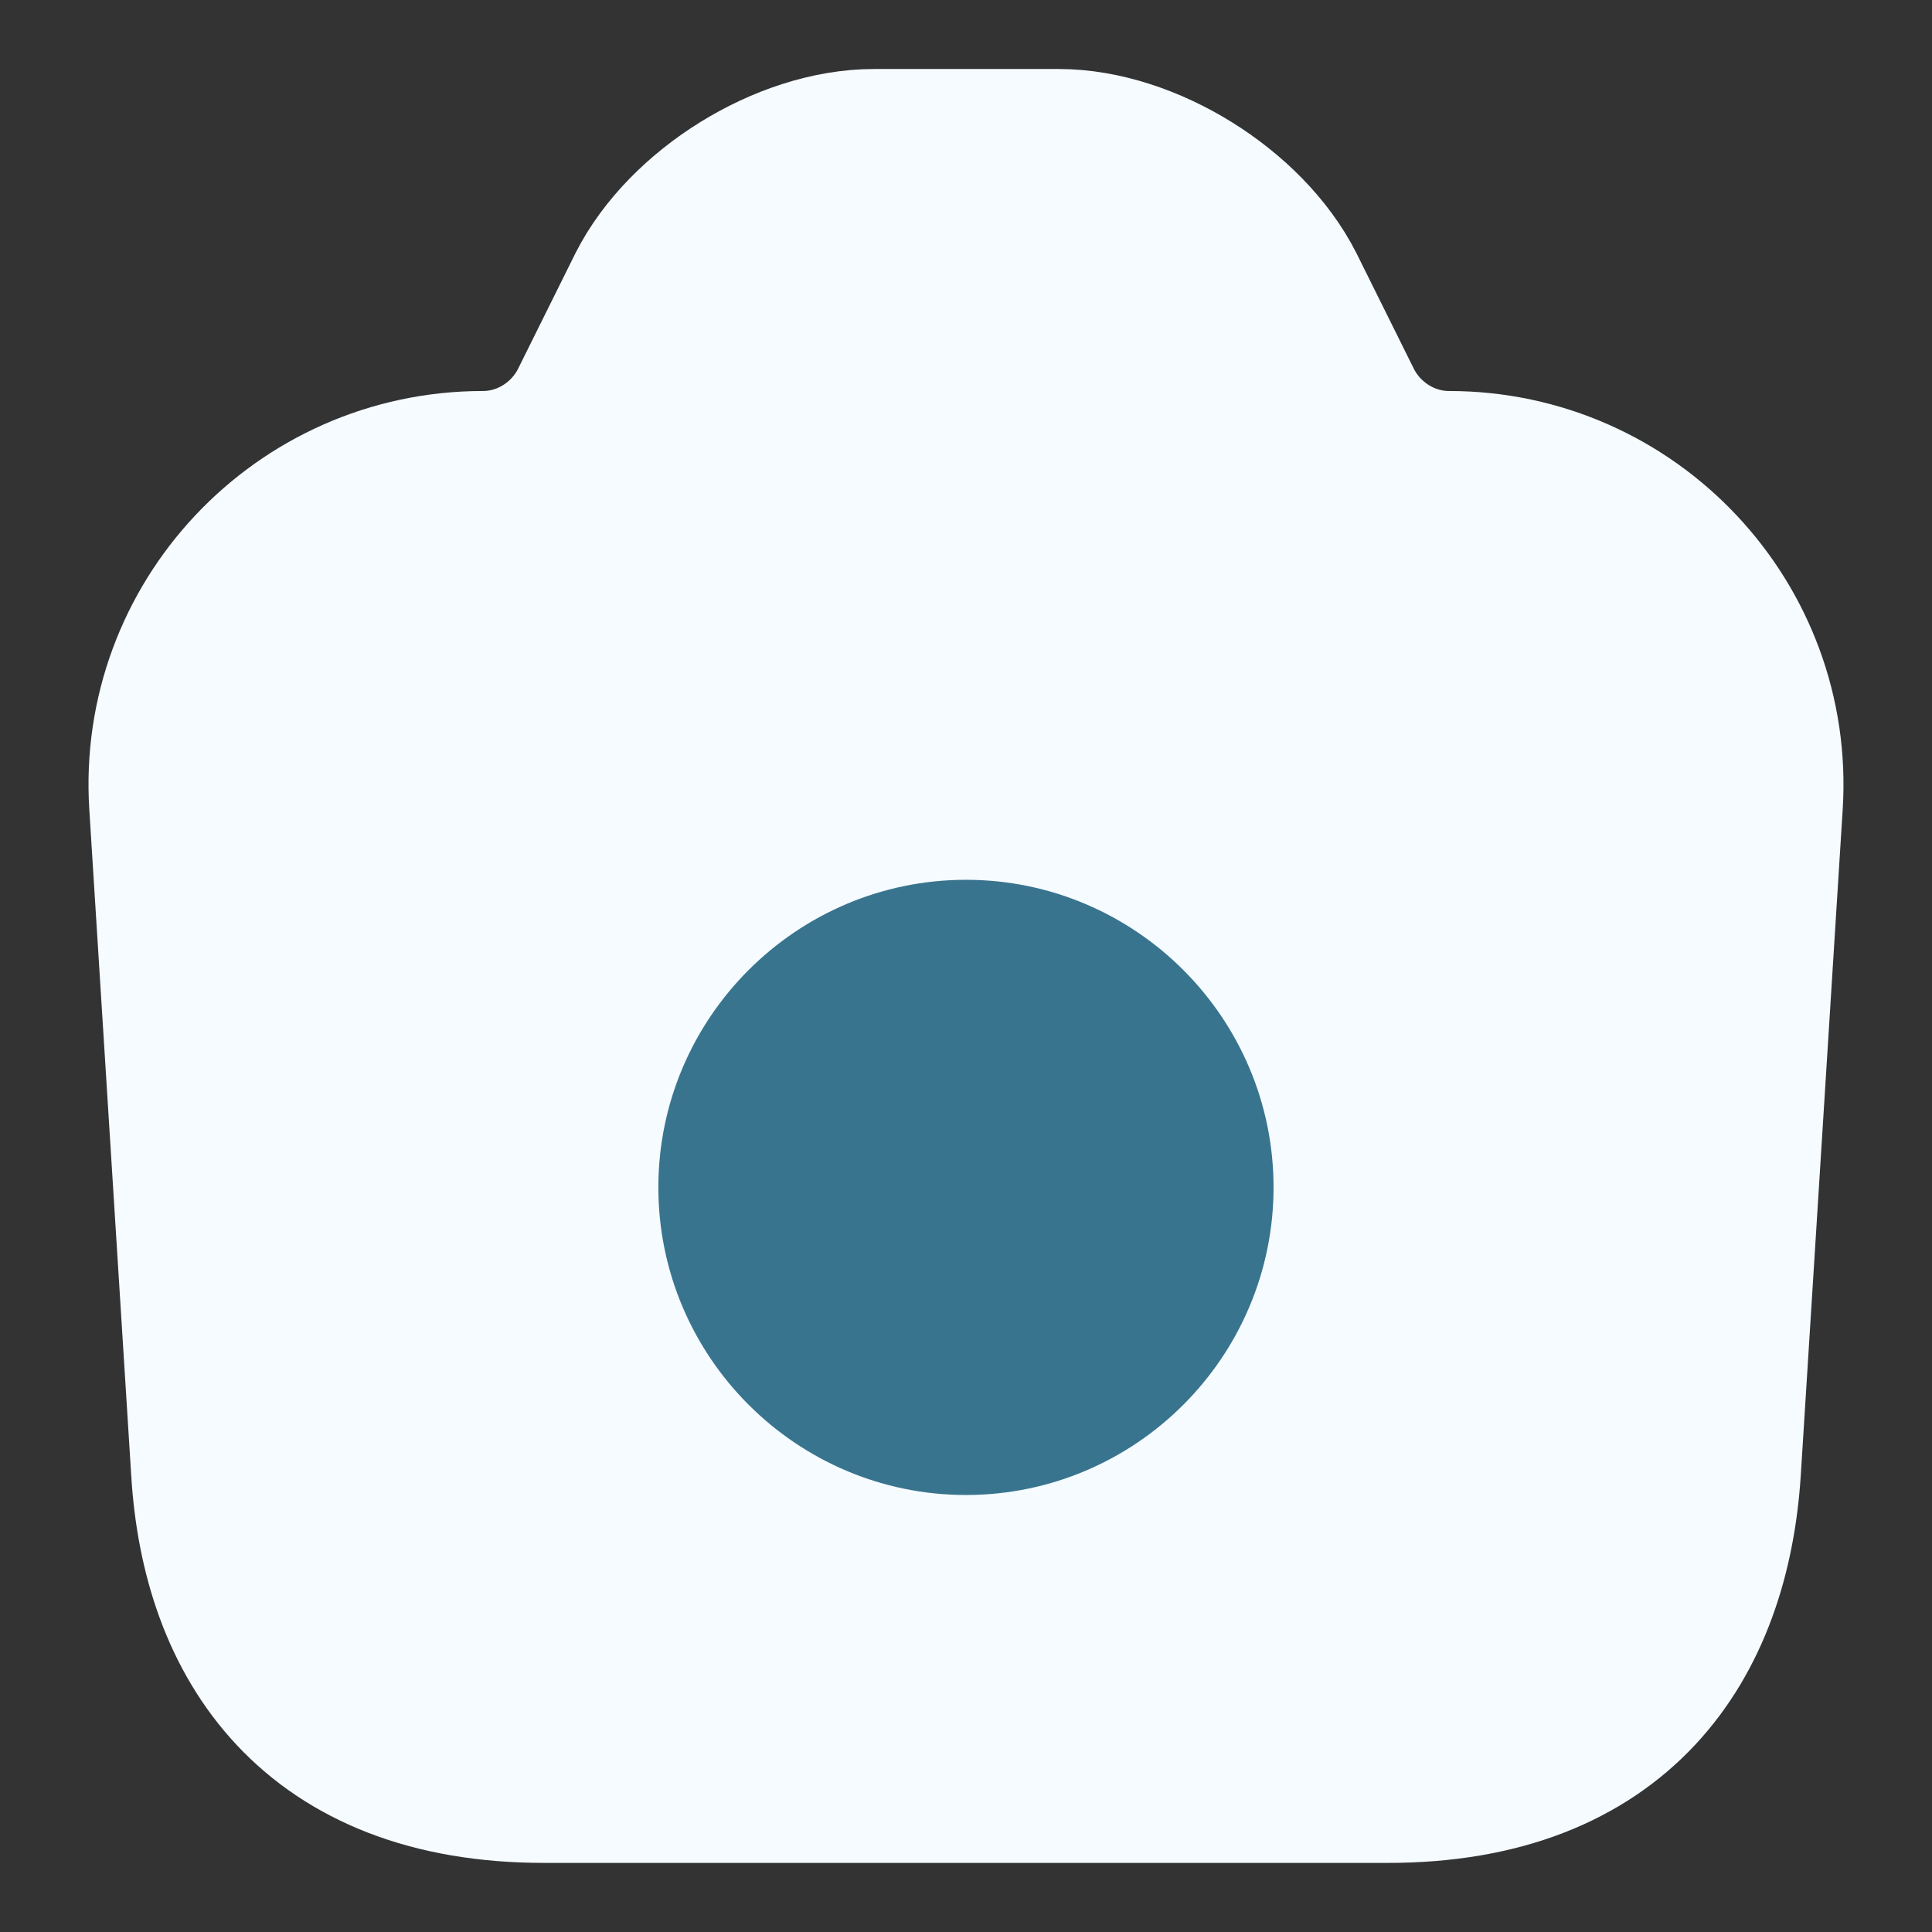 <svg width="21" height="21" viewBox="0 0 21 21" fill="none" xmlns="http://www.w3.org/2000/svg">
<rect x="0" y="0" width="21" height="21" fill="#333333" stroke="none"/>
<path d="M5.915 19.249H15.085C17.5 19.249 18.462 17.77 18.576 15.968L19.031 8.741C19.153 6.851 17.648 5.25 15.749 5.25C15.216 5.25 14.726 4.943 14.481 4.471L13.851 3.202C13.448 2.406 12.398 1.75 11.506 1.75H9.502C8.601 1.75 7.551 2.406 7.148 3.202L6.518 4.471C6.274 4.943 5.784 5.25 5.25 5.25C3.351 5.25 1.846 6.851 1.969 8.741L2.424 15.968C2.529 17.77 3.5 19.249 5.915 19.249Z" fill="#F5FBFF" stroke="#F5FBFF" stroke-width="2" stroke-linecap="round" stroke-linejoin="round"/>
<path d="M9.187 7H11.812H9.187Z" fill="#F5FBFF"/>
<path d="M9.187 7H11.812" stroke="#F5FBFF" stroke-width="2" stroke-linecap="round" stroke-linejoin="round"/>
<path d="M10.5 15.75C12.066 15.75 13.343 14.473 13.343 12.906C13.343 11.34 12.066 10.063 10.5 10.063C8.934 10.063 7.656 11.34 7.656 12.906C7.656 14.473 8.934 15.75 10.5 15.75Z" fill="#39748F" stroke="#39748F" stroke-linecap="round" stroke-linejoin="round"/>
</svg>
